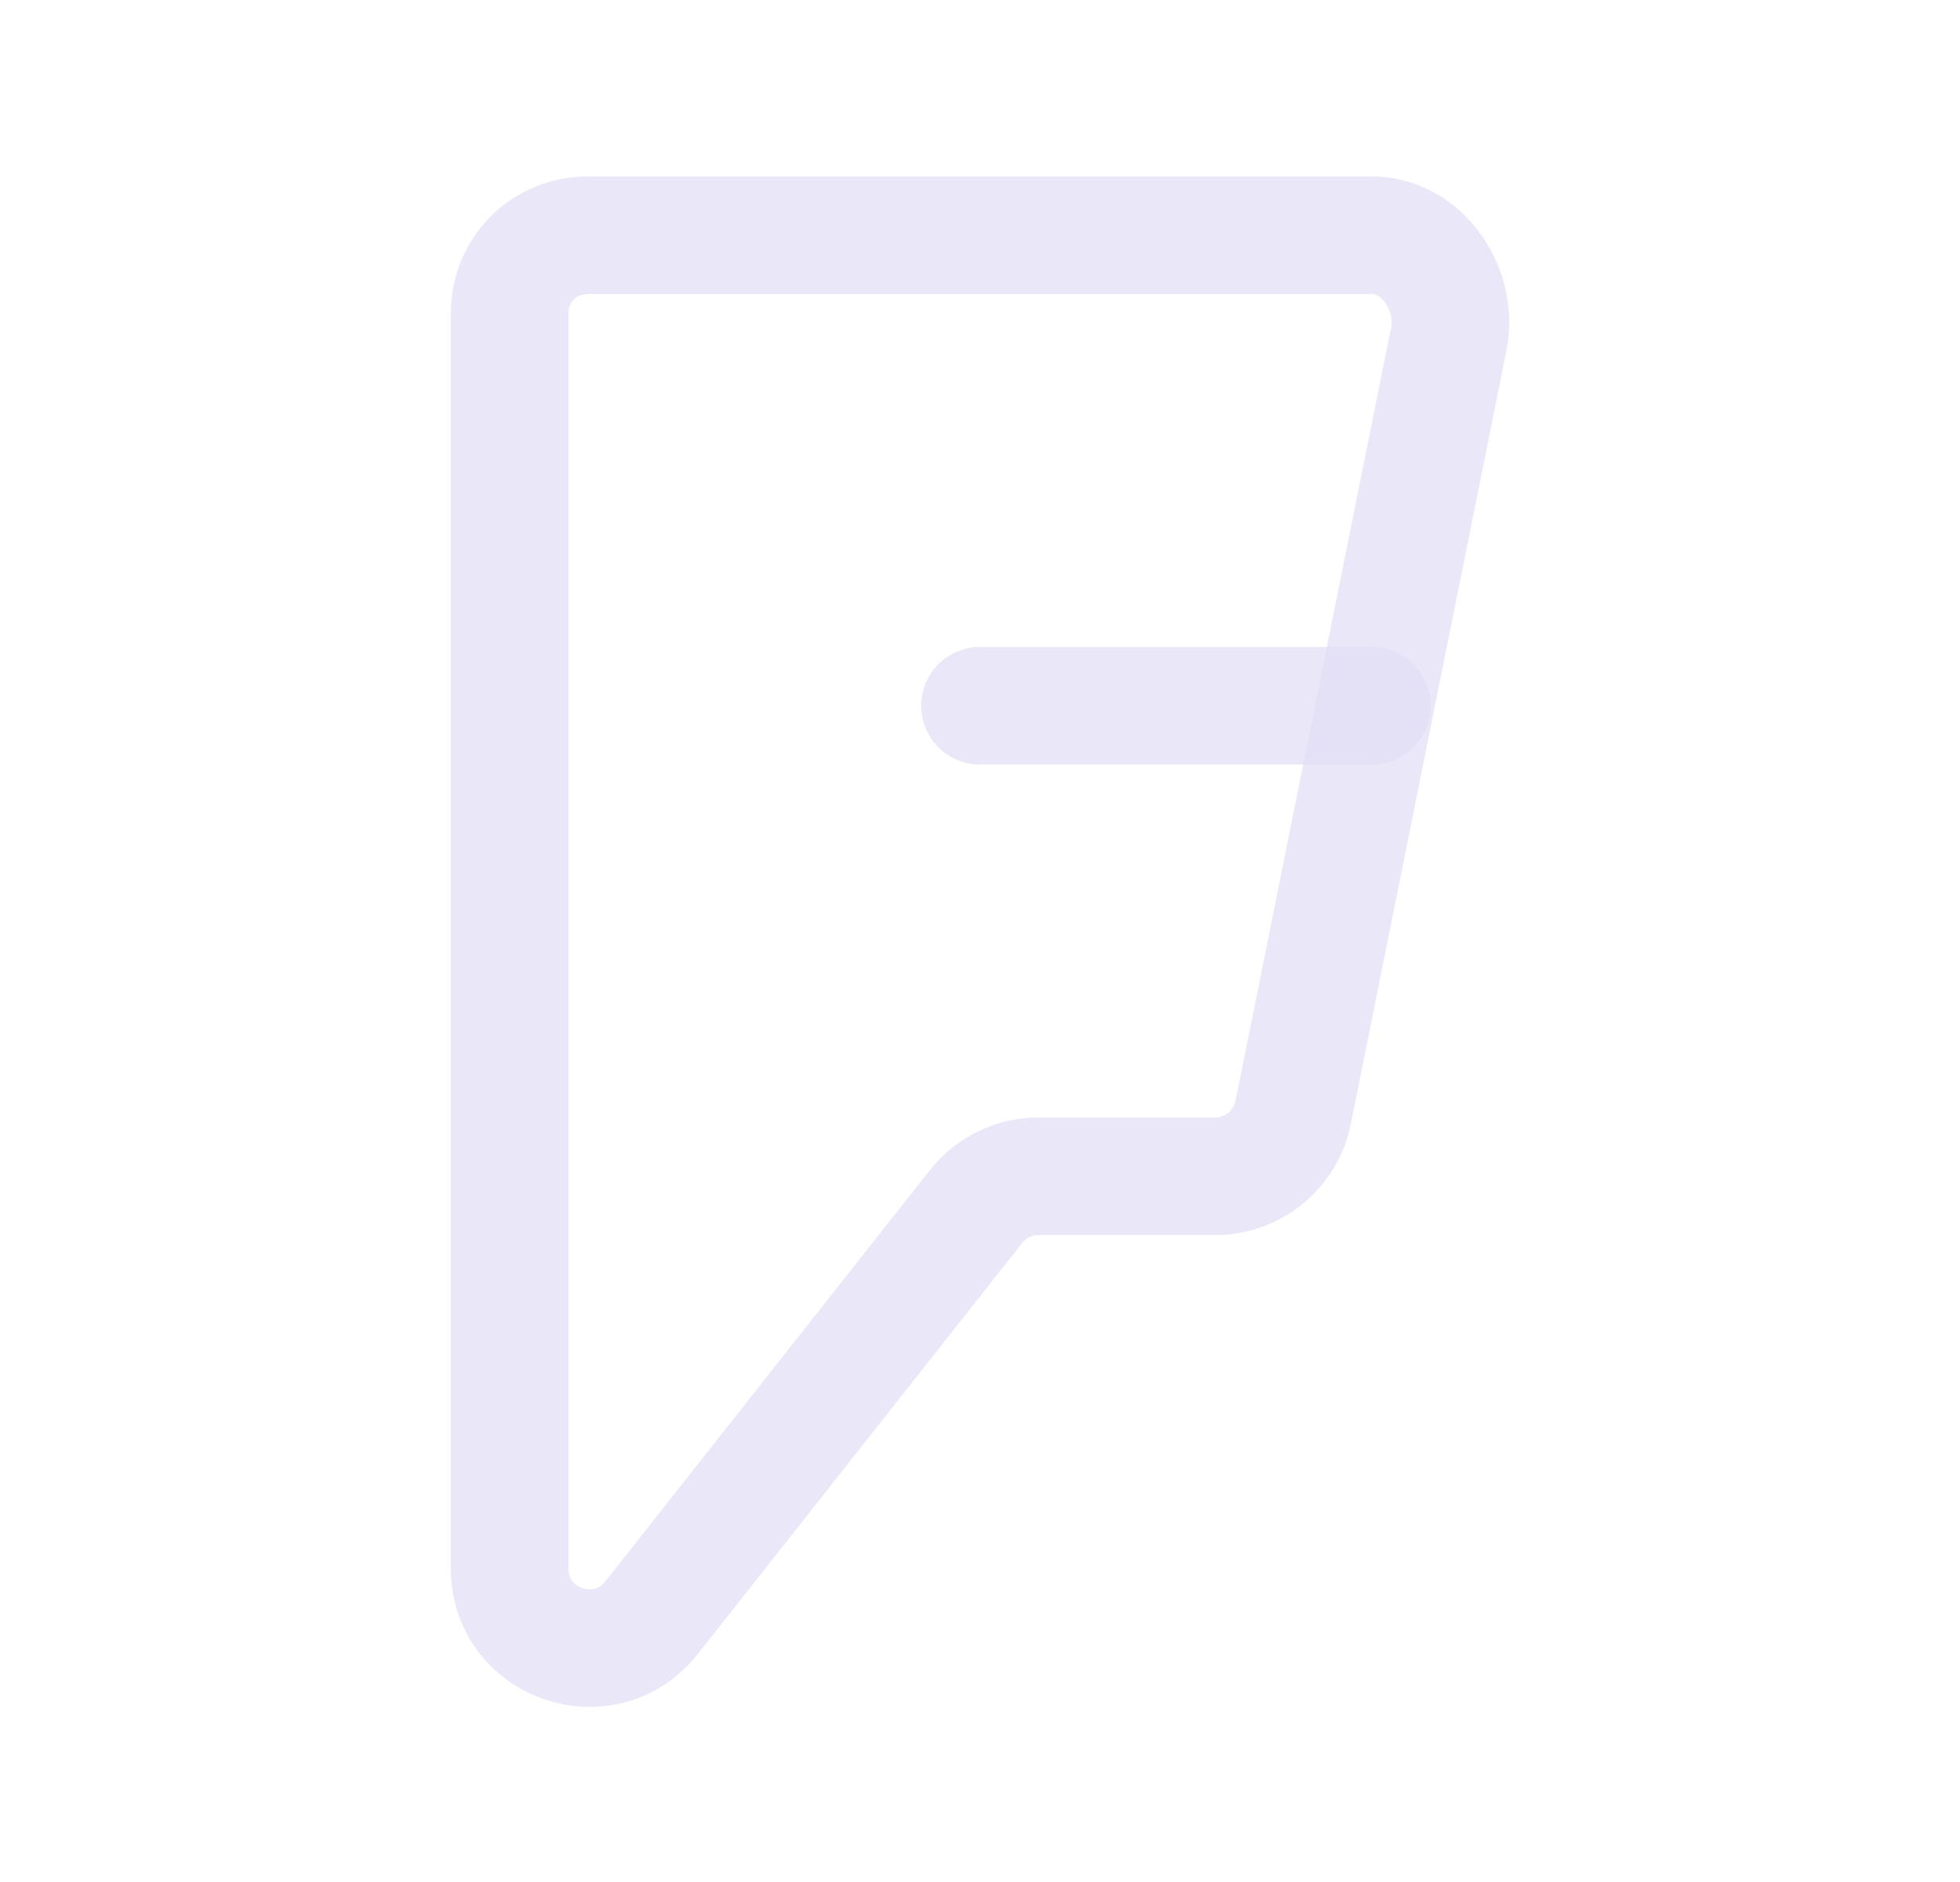 <svg width="25" height="24" viewBox="0 0 25 24" fill="none" xmlns="http://www.w3.org/2000/svg">
<path fill-rule="evenodd" clip-rule="evenodd" d="M7.5 3H17.5C18.144 3 18.61 3.696 18.478 4.33L16.494 14.189C16.398 14.661 15.982 15 15.5 15H13.246C12.938 15 12.646 15.141 12.453 15.382L8.309 20.632C7.71 21.384 6.5 20.963 6.5 20V4C6.5 3.436 6.94 3 7.5 3V3Z" stroke="#E1DEF5" stroke-opacity="0.7" stroke-width="1.5" stroke-linecap="round" stroke-linejoin="round"/>
<path d="M12.5 9H17.5" stroke="#E1DEF5" stroke-opacity="0.7" stroke-width="1.5" stroke-linecap="round" stroke-linejoin="round"/>
</svg>
